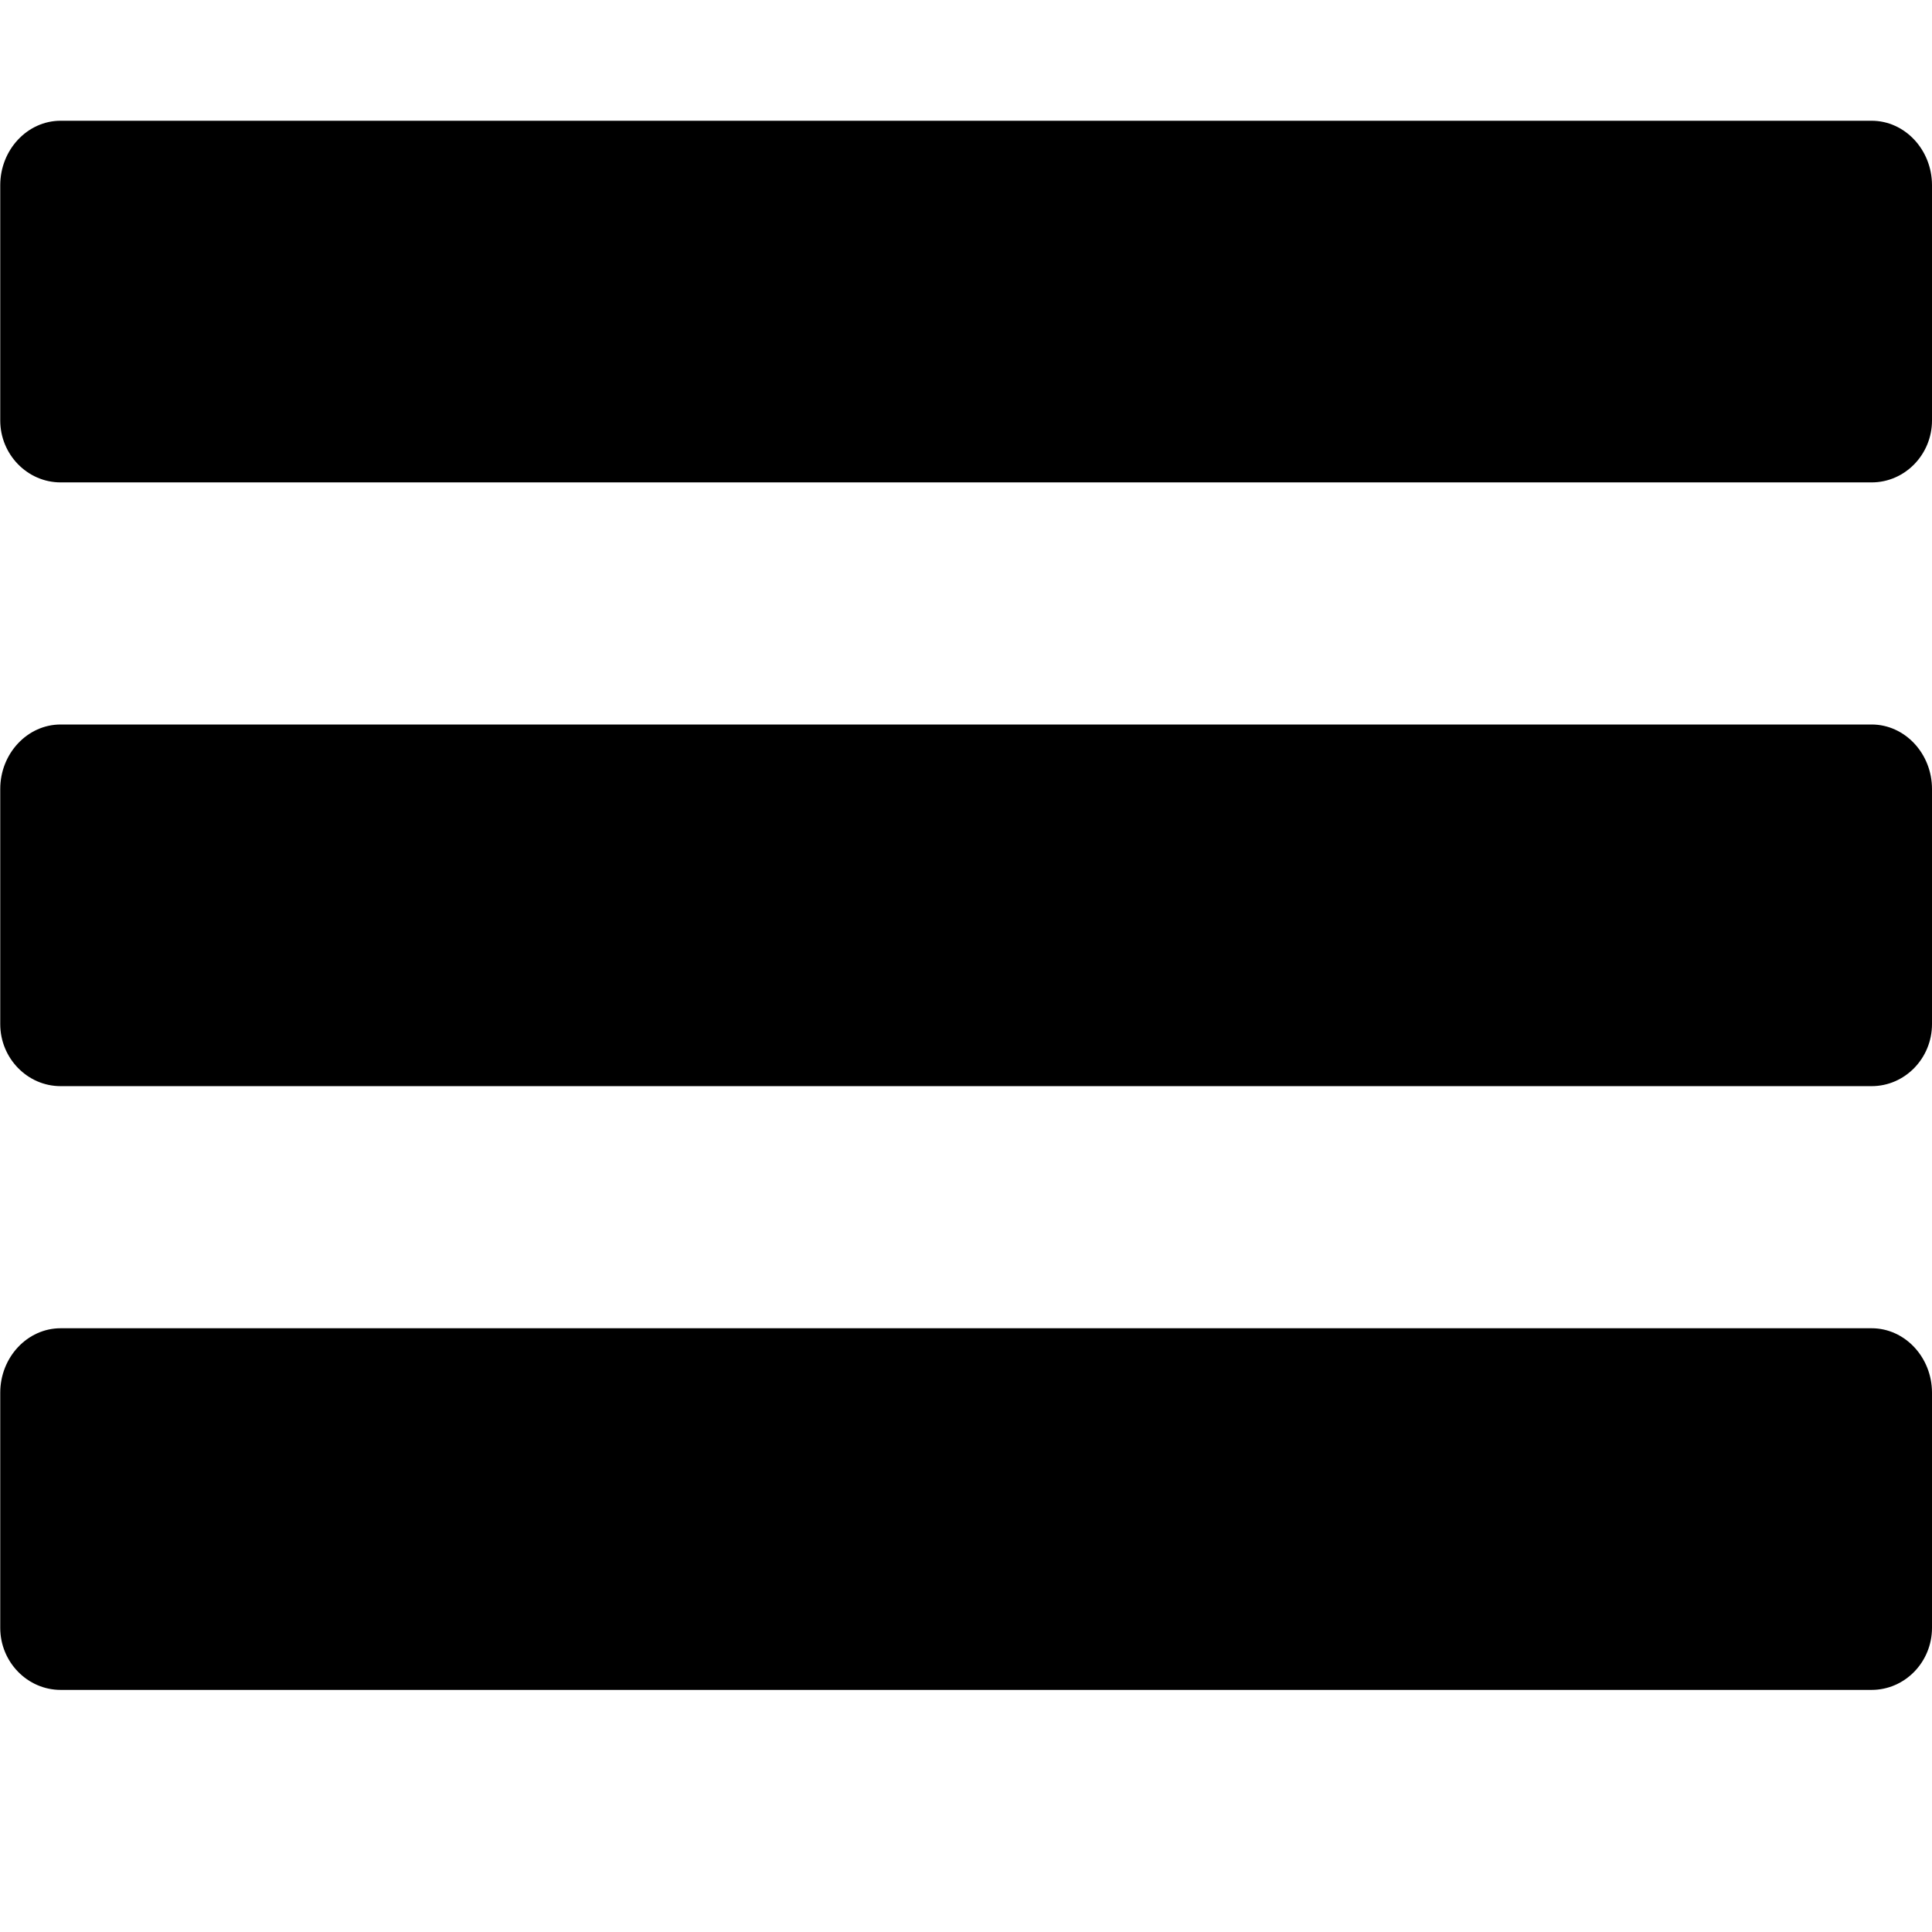 <?xml version="1.0" encoding="utf-8"?>
<!-- Generator: Adobe Illustrator 16.0.0, SVG Export Plug-In . SVG Version: 6.00 Build 0)  -->
<!DOCTYPE svg PUBLIC "-//W3C//DTD SVG 1.1//EN" "http://www.w3.org/Graphics/SVG/1.1/DTD/svg11.dtd">
<svg version="1.1" id="Layer_1" xmlns="http://www.w3.org/2000/svg" xmlns:xlink="http://www.w3.org/1999/xlink" x="0px" y="0px"
	 width="16px" height="16px" viewBox="0 0 16 16" enable-background="new 0 0 16 16" xml:space="preserve">
<g>
	<g>
		<path fill-rule="evenodd" clip-rule="evenodd" d="M15.5,1H0.502c-0.275,0-0.5,0.24-0.5,0.534v1.948c0,0.282,0.225,0.513,0.5,0.513
			H15.5c0.275,0,0.5-0.23,0.5-0.513V1.534C16,1.24,15.775,1,15.5,1z M15.5,6H0.502c-0.275,0-0.5,0.24-0.5,0.534v1.947
			c0,0.283,0.225,0.514,0.5,0.514H15.5c0.275,0,0.5-0.23,0.5-0.514V6.534C16,6.24,15.775,6,15.5,6z M15.5,11H0.502
			c-0.275,0-0.5,0.24-0.5,0.534v1.947c0,0.283,0.225,0.514,0.5,0.514H15.5c0.275,0,0.5-0.23,0.5-0.514v-1.947
			C16,11.24,15.775,11,15.5,11z"/>
	</g>
</g>
</svg>
